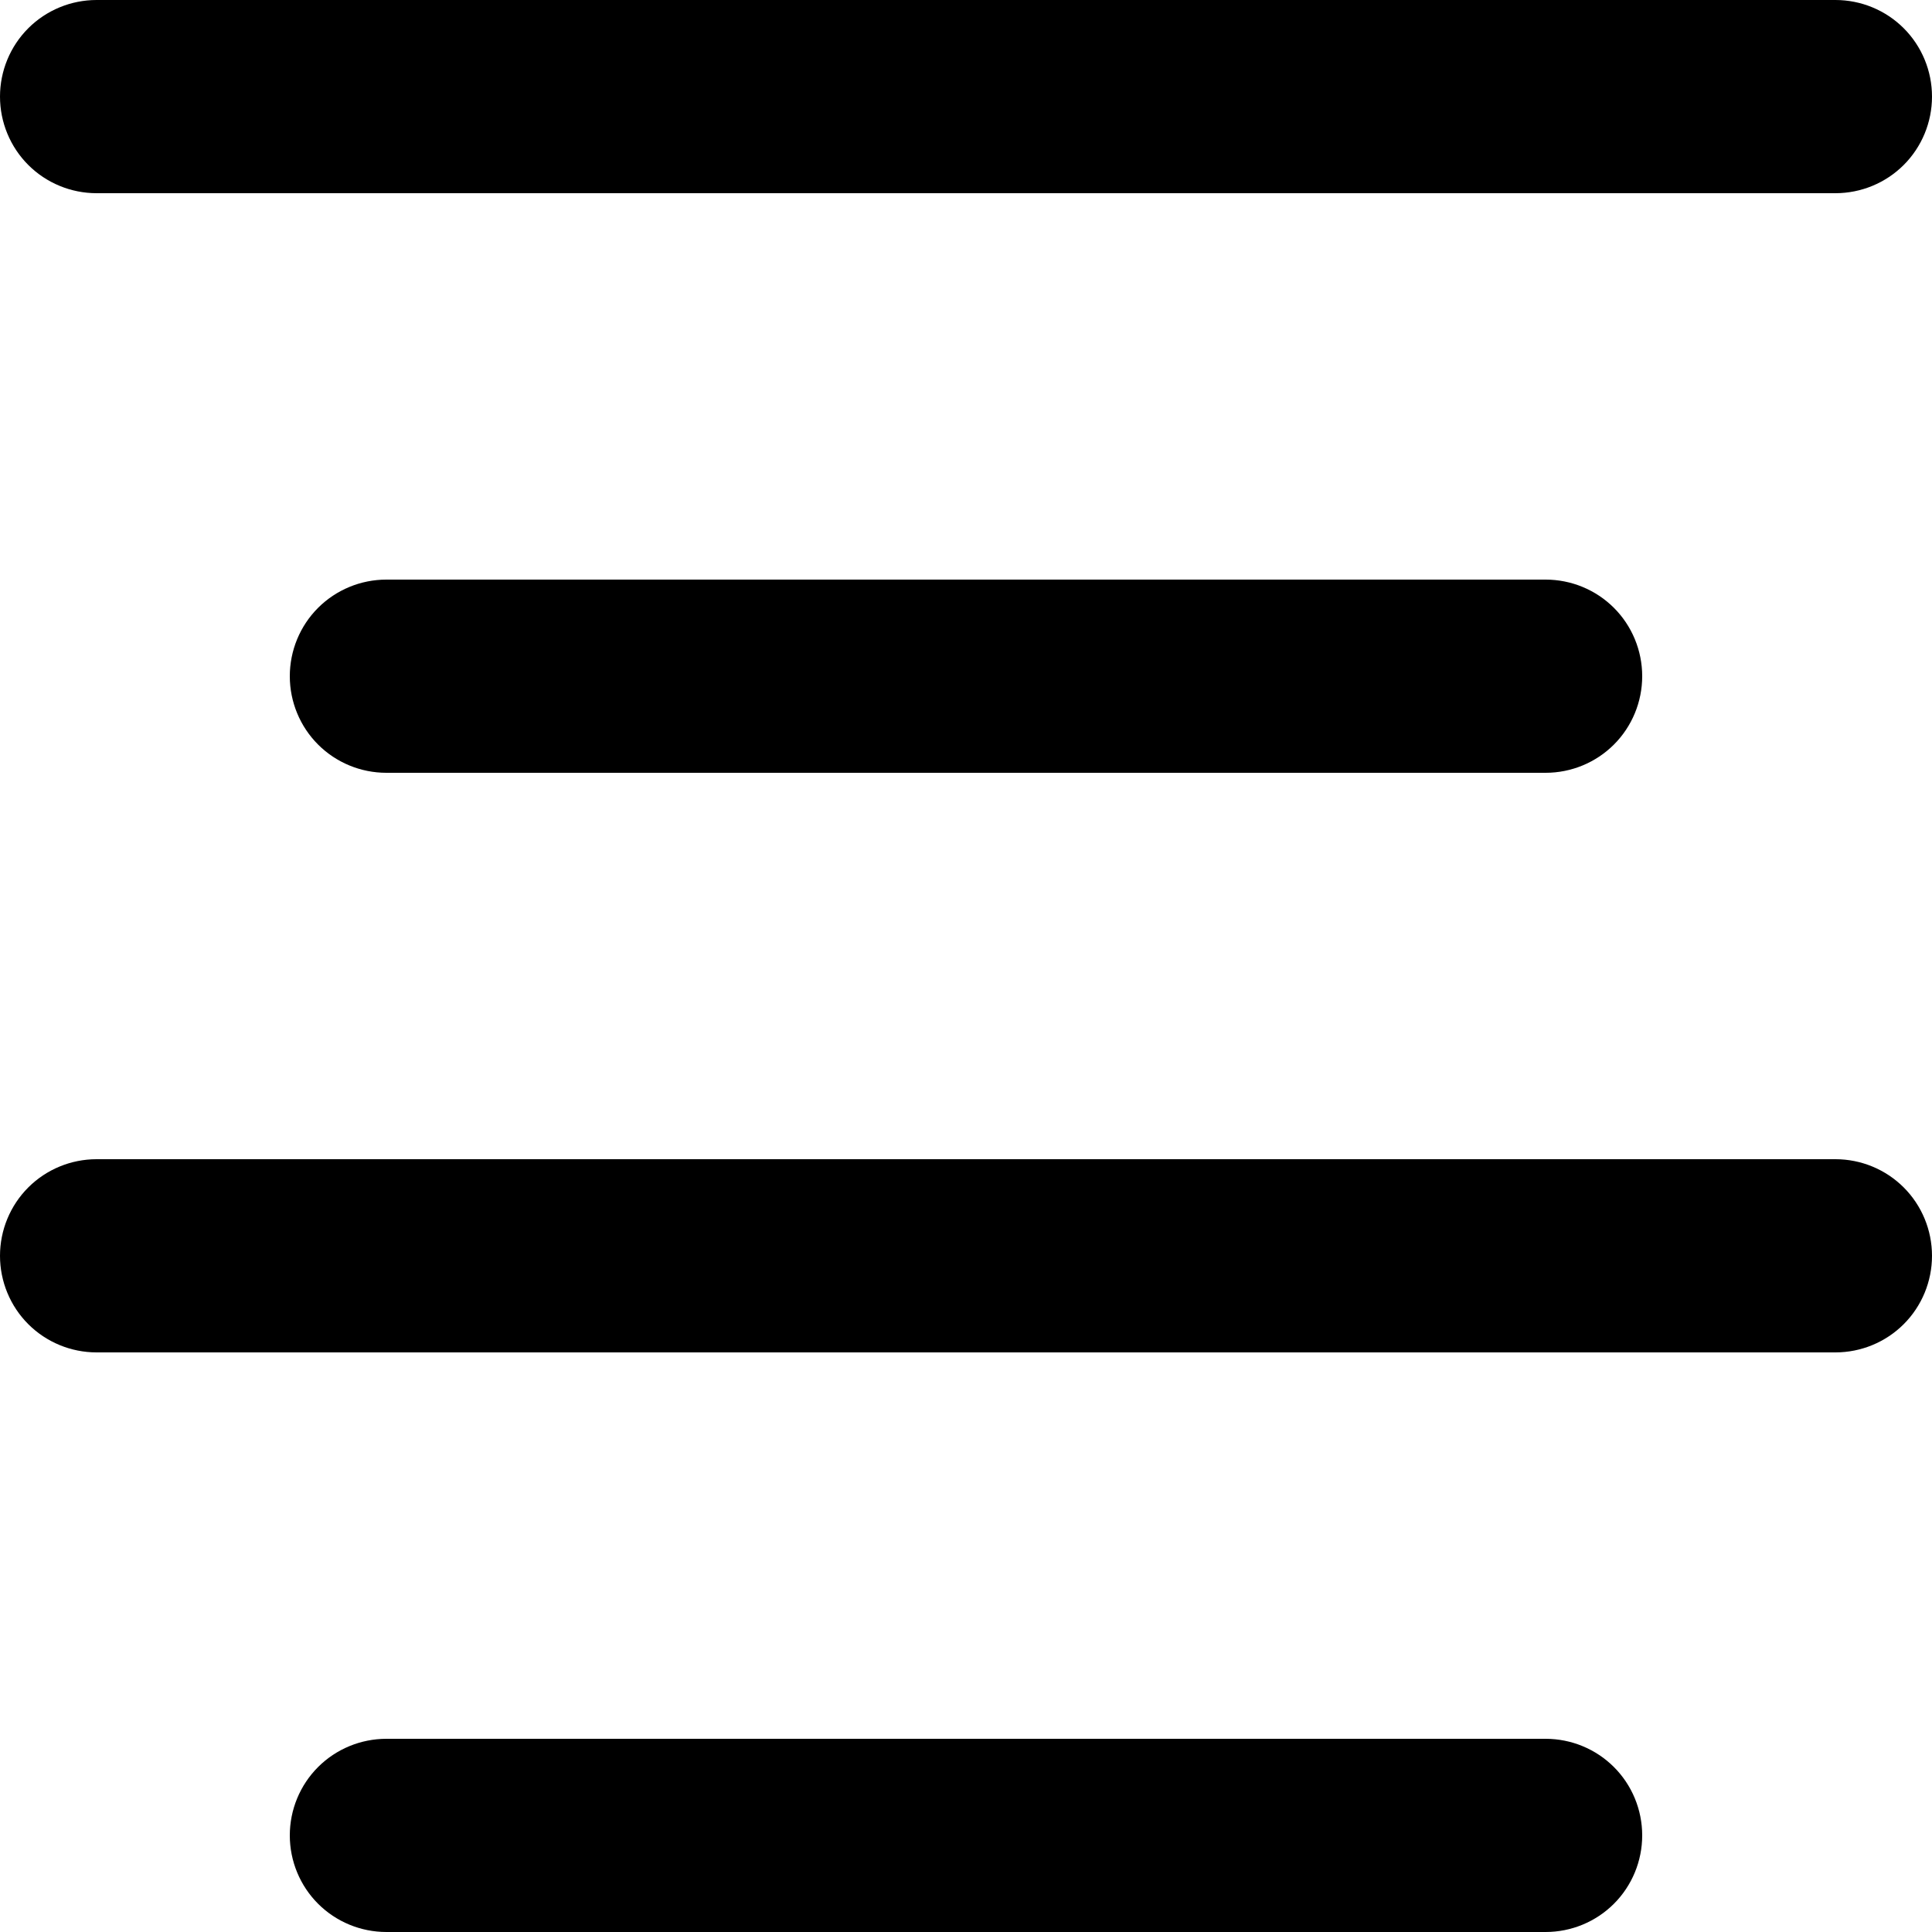 <svg width="16" height="16" viewBox="0 0 16 16" fill="none" xmlns="http://www.w3.org/2000/svg">
<path fill-rule="evenodd" clip-rule="evenodd" d="M15.2 1.6H0.8C0.588 1.6 0.384 1.516 0.234 1.366C0.084 1.216 0 1.012 0 0.8C0 0.588 0.084 0.384 0.234 0.234C0.384 0.084 0.588 0 0.8 0H15.2C15.412 0 15.616 0.084 15.766 0.234C15.916 0.384 16 0.588 16 0.8C16 1.012 15.916 1.216 15.766 1.366C15.616 1.516 15.412 1.6 15.2 1.6ZM12.8 6.4H3.2C2.988 6.4 2.784 6.316 2.634 6.166C2.484 6.016 2.4 5.812 2.4 5.6C2.4 5.388 2.484 5.184 2.634 5.034C2.784 4.884 2.988 4.8 3.2 4.8H12.8C13.012 4.8 13.216 4.884 13.366 5.034C13.516 5.184 13.6 5.388 13.6 5.6C13.6 5.812 13.516 6.016 13.366 6.166C13.216 6.316 13.012 6.4 12.8 6.4ZM0.8 11.2H15.2C15.412 11.2 15.616 11.116 15.766 10.966C15.916 10.816 16 10.612 16 10.4C16 10.188 15.916 9.984 15.766 9.834C15.616 9.684 15.412 9.6 15.2 9.6H0.8C0.588 9.6 0.384 9.684 0.234 9.834C0.084 9.984 0 10.188 0 10.4C0 10.612 0.084 10.816 0.234 10.966C0.384 11.116 0.588 11.2 0.8 11.2ZM12.8 16H3.2C2.988 16 2.784 15.916 2.634 15.766C2.484 15.616 2.4 15.412 2.4 15.2C2.4 14.988 2.484 14.784 2.634 14.634C2.784 14.484 2.988 14.4 3.2 14.4H12.8C13.012 14.4 13.216 14.484 13.366 14.634C13.516 14.784 13.6 14.988 13.6 15.2C13.6 15.412 13.516 15.616 13.366 15.766C13.216 15.916 13.012 16 12.8 16Z" fill="currentColor"/>
</svg>
